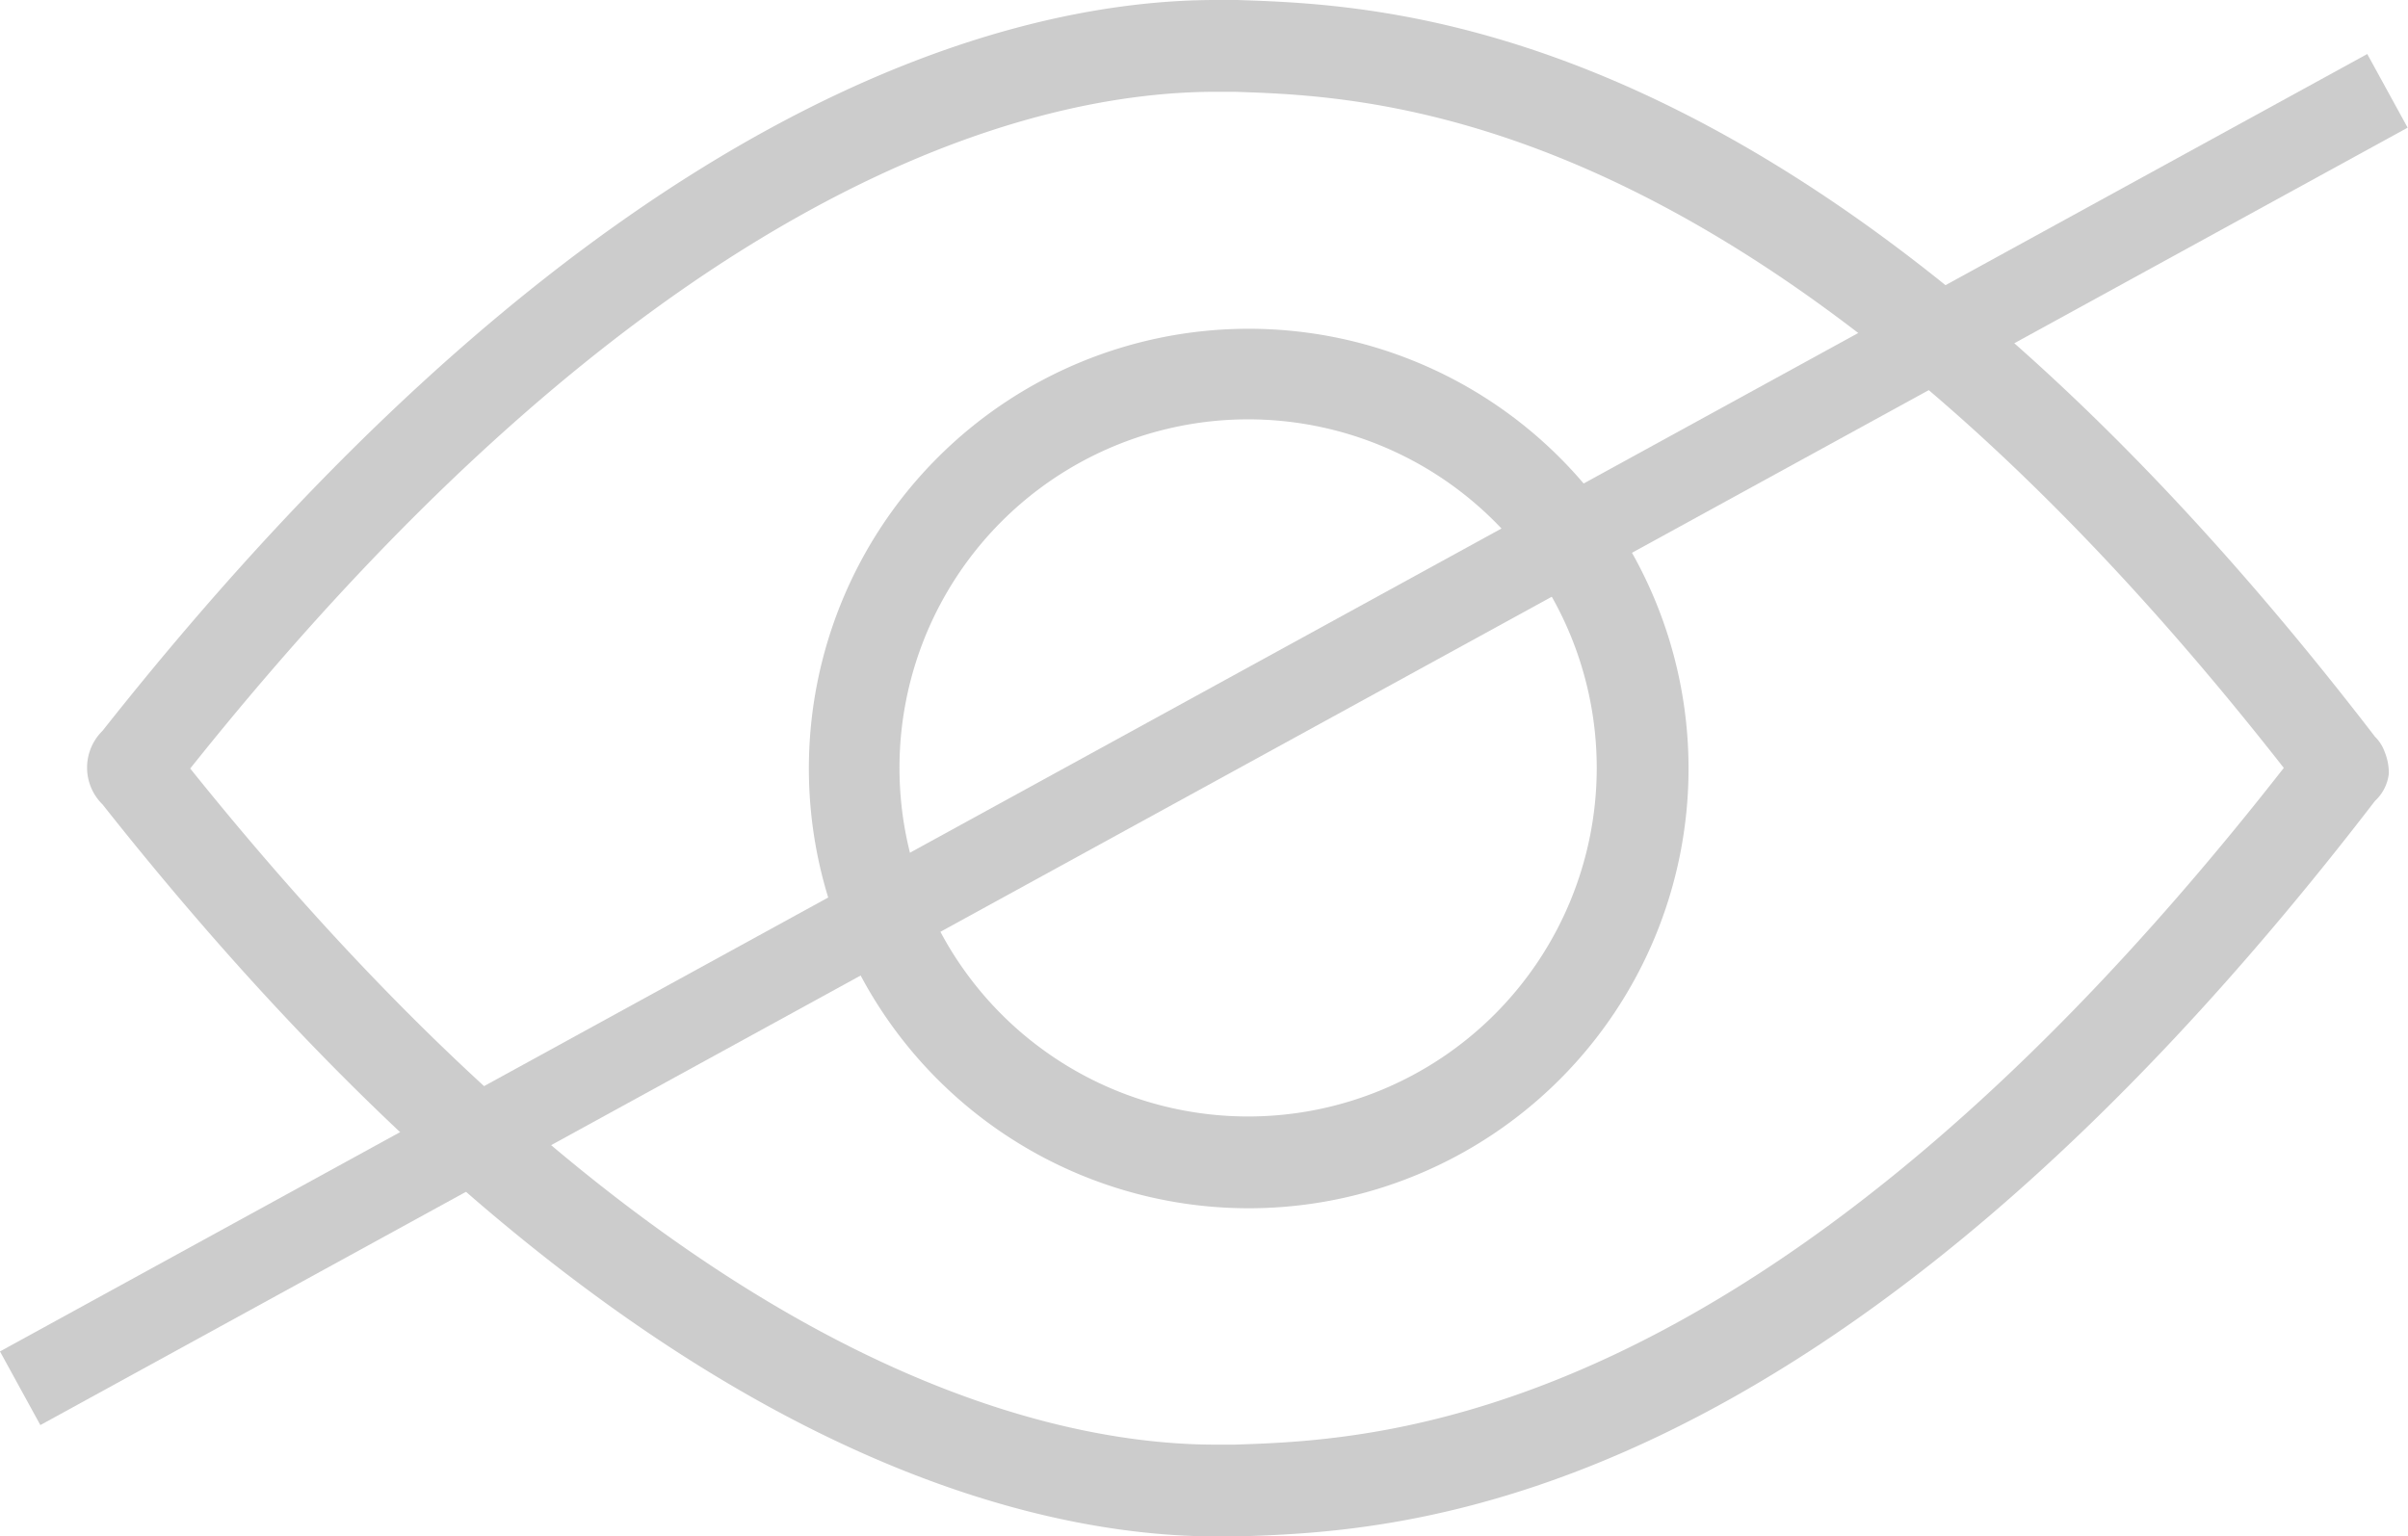 <svg xmlns="http://www.w3.org/2000/svg" viewBox="0 0 40.13 25.61"><defs><style>.cls-1,.cls-2{fill:#ccc;}.cls-1{fill-rule:evenodd;}</style></defs><title>Asset 148</title><g id="Layer_2" data-name="Layer 2"><g id="Layer_1-2" data-name="Layer 1"><g id="View"><path class="cls-1" d="M39.74,12.53a.67.67,0,0,0-.16-.25C30.39.32,23.29.09,20.62,0h-.36C16.93,0,10.09,1.58,1.71,12.18a.86.86,0,0,0,0,1.23c8.4,10.62,15.24,12.2,18.57,12.2h.36c2.67-.09,9.77-.32,18.94-12.26a.73.73,0,0,0,.23-.45A.92.92,0,0,0,39.74,12.53ZM20.57,24.08h-.31c-3,0-9.22-1.47-17.09-11.27C11,3,17.24,1.53,20.26,1.53h.31c2.45.08,8.89.29,17.49,11.27C29.47,23.79,23,24,20.57,24.08Zm.24-18.6a7.33,7.33,0,1,0,7.33,7.33A7.33,7.33,0,0,0,20.81,5.48Zm0,13.13a5.81,5.81,0,1,1,5.8-5.8A5.81,5.81,0,0,1,20.81,18.61Z"/></g><rect class="cls-2" x="-2.43" y="11.63" width="44.99" height="1.4" transform="translate(-3.46 11.16) rotate(-28.73)"/></g></g></svg>